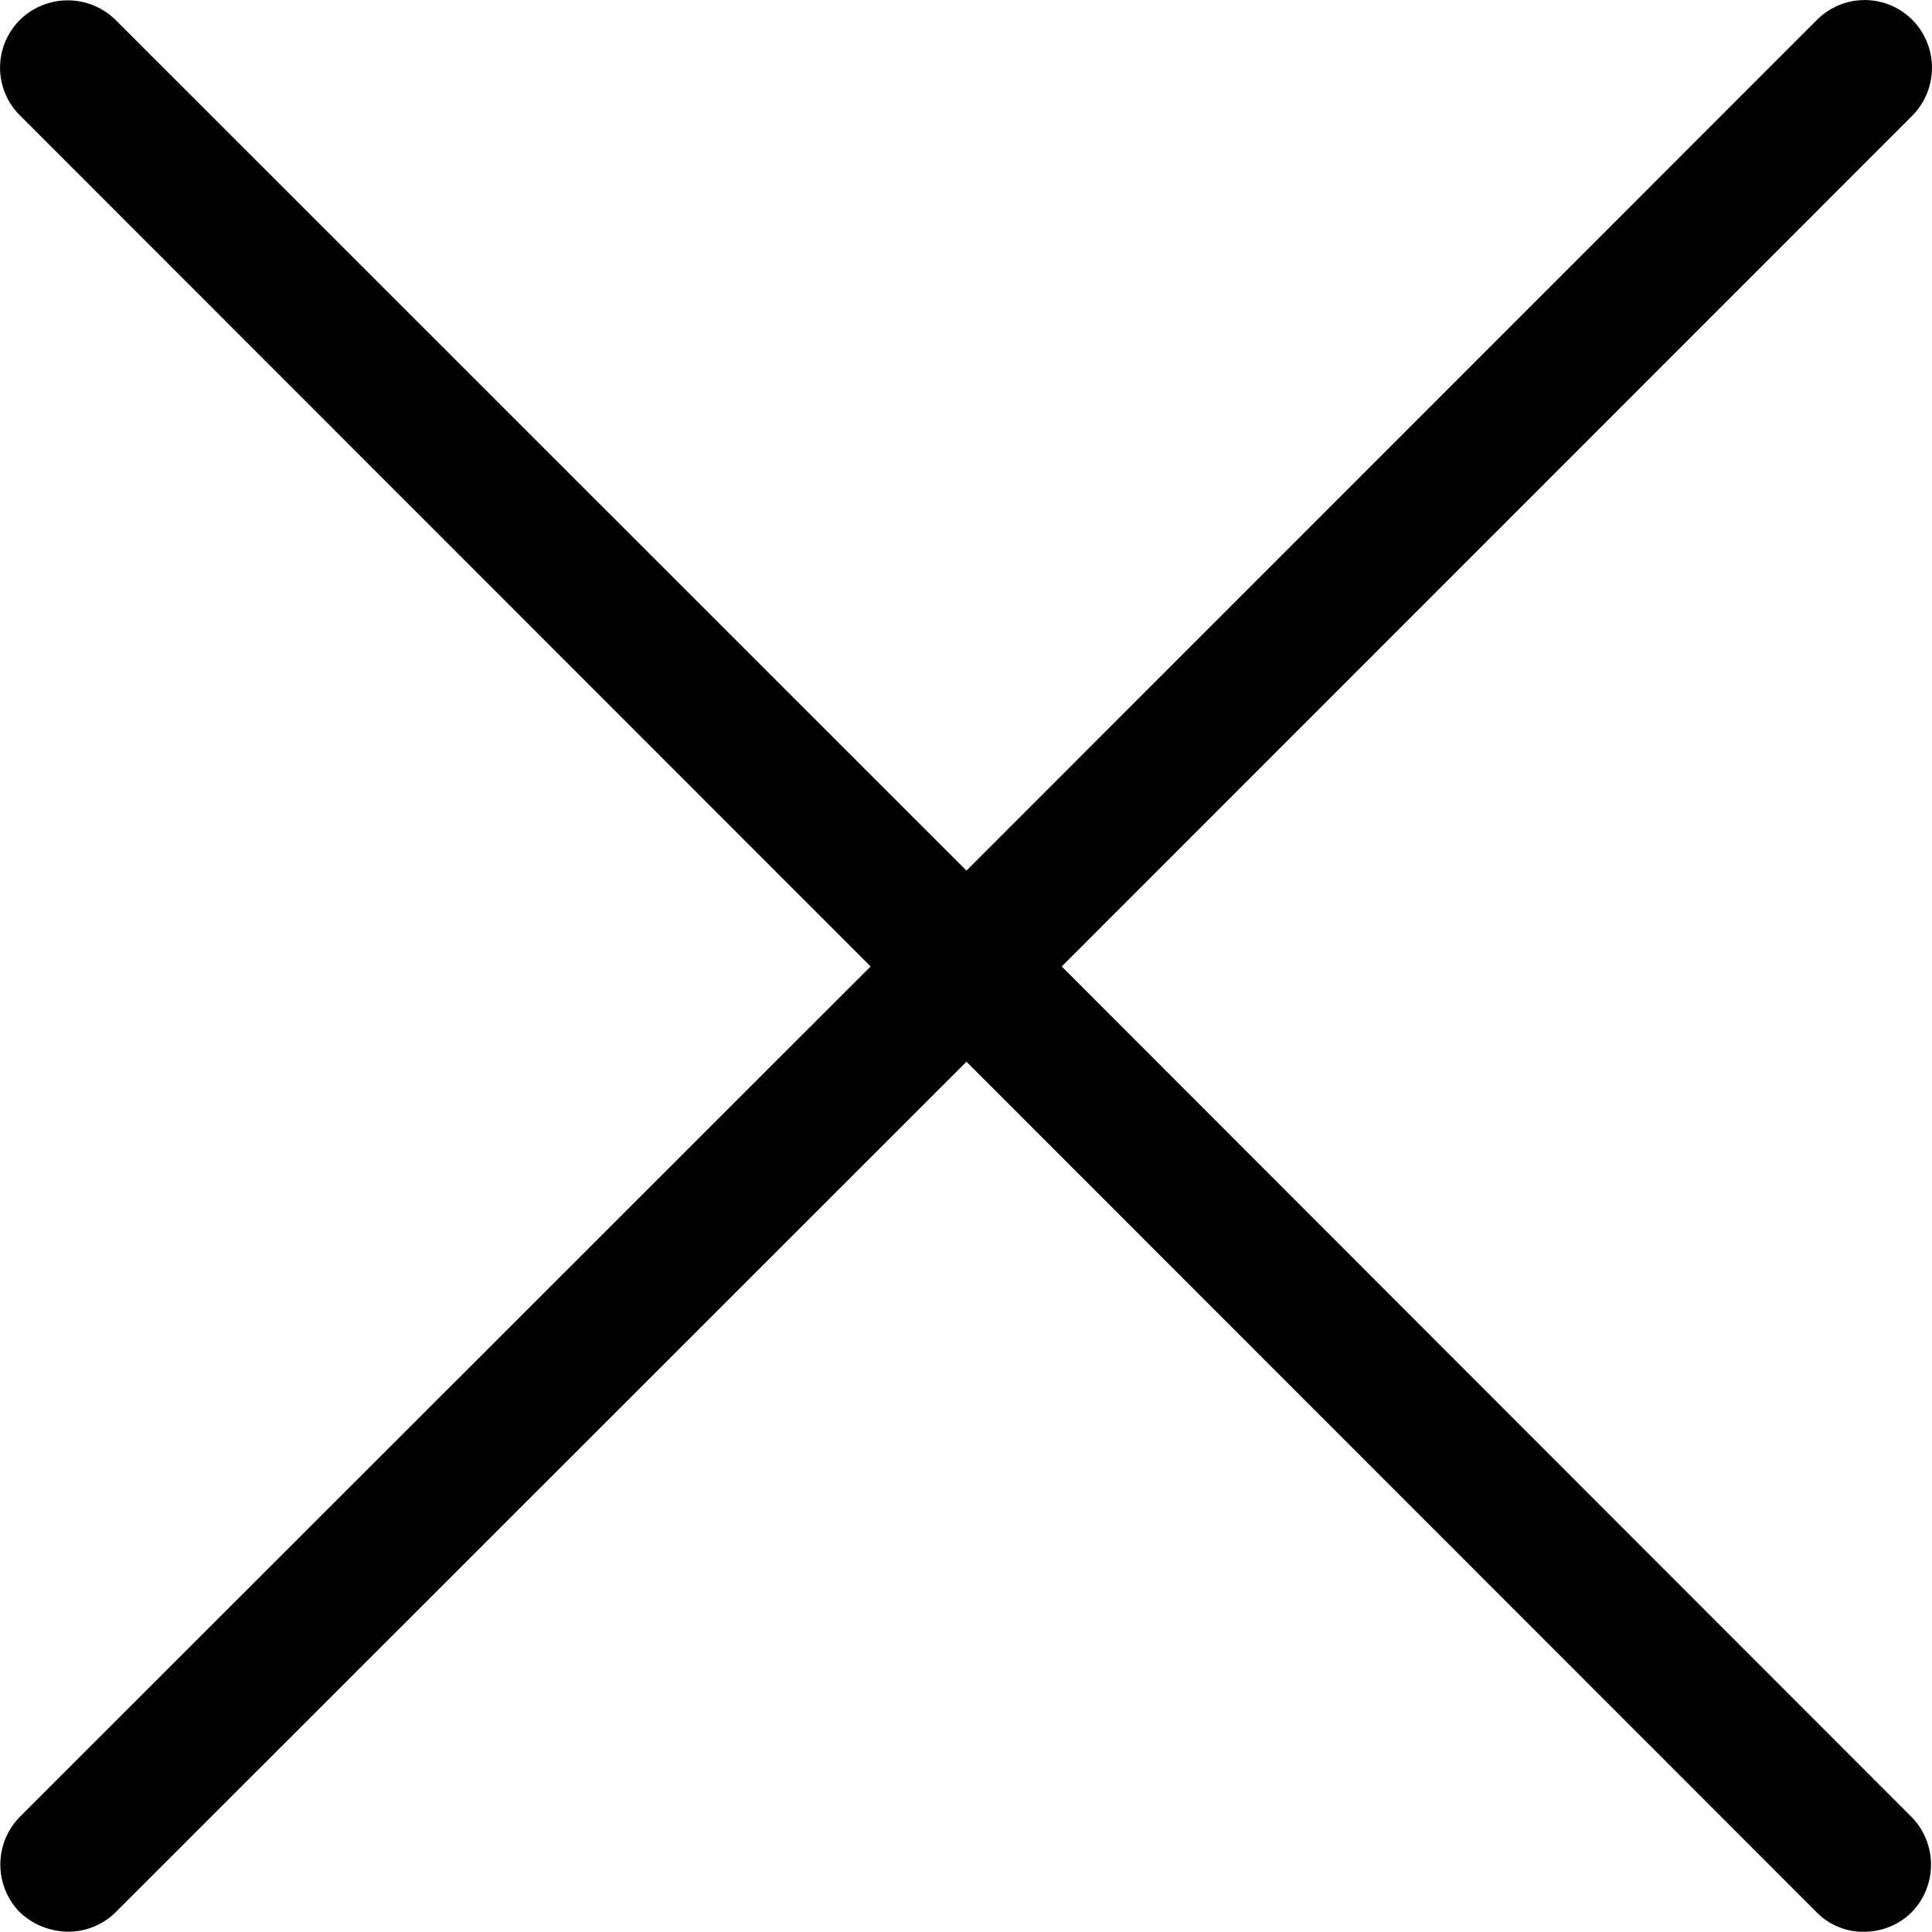 <svg xmlns="http://www.w3.org/2000/svg" width="24" height="23.997" viewBox="0 0 24 23.997">
    <path data-name="icon_close" d="M13.189 12.006 23.757 1.435a.847.847 0 0 0 0-1.187.836.836 0 0 0-1.187 0L12.006 10.815 1.435.247a.847.847 0 0 0-1.187 0 .836.836 0 0 0 0 1.187l10.567 10.572L.247 22.569a.847.847 0 0 0 0 1.187.886.886 0 0 0 .6.24.836.836 0 0 0 .588-.24l10.571-10.567 10.563 10.568a.806.806 0 0 0 .588.24.836.836 0 0 0 .588-.24.847.847 0 0 0 0-1.187z"/>
</svg>
